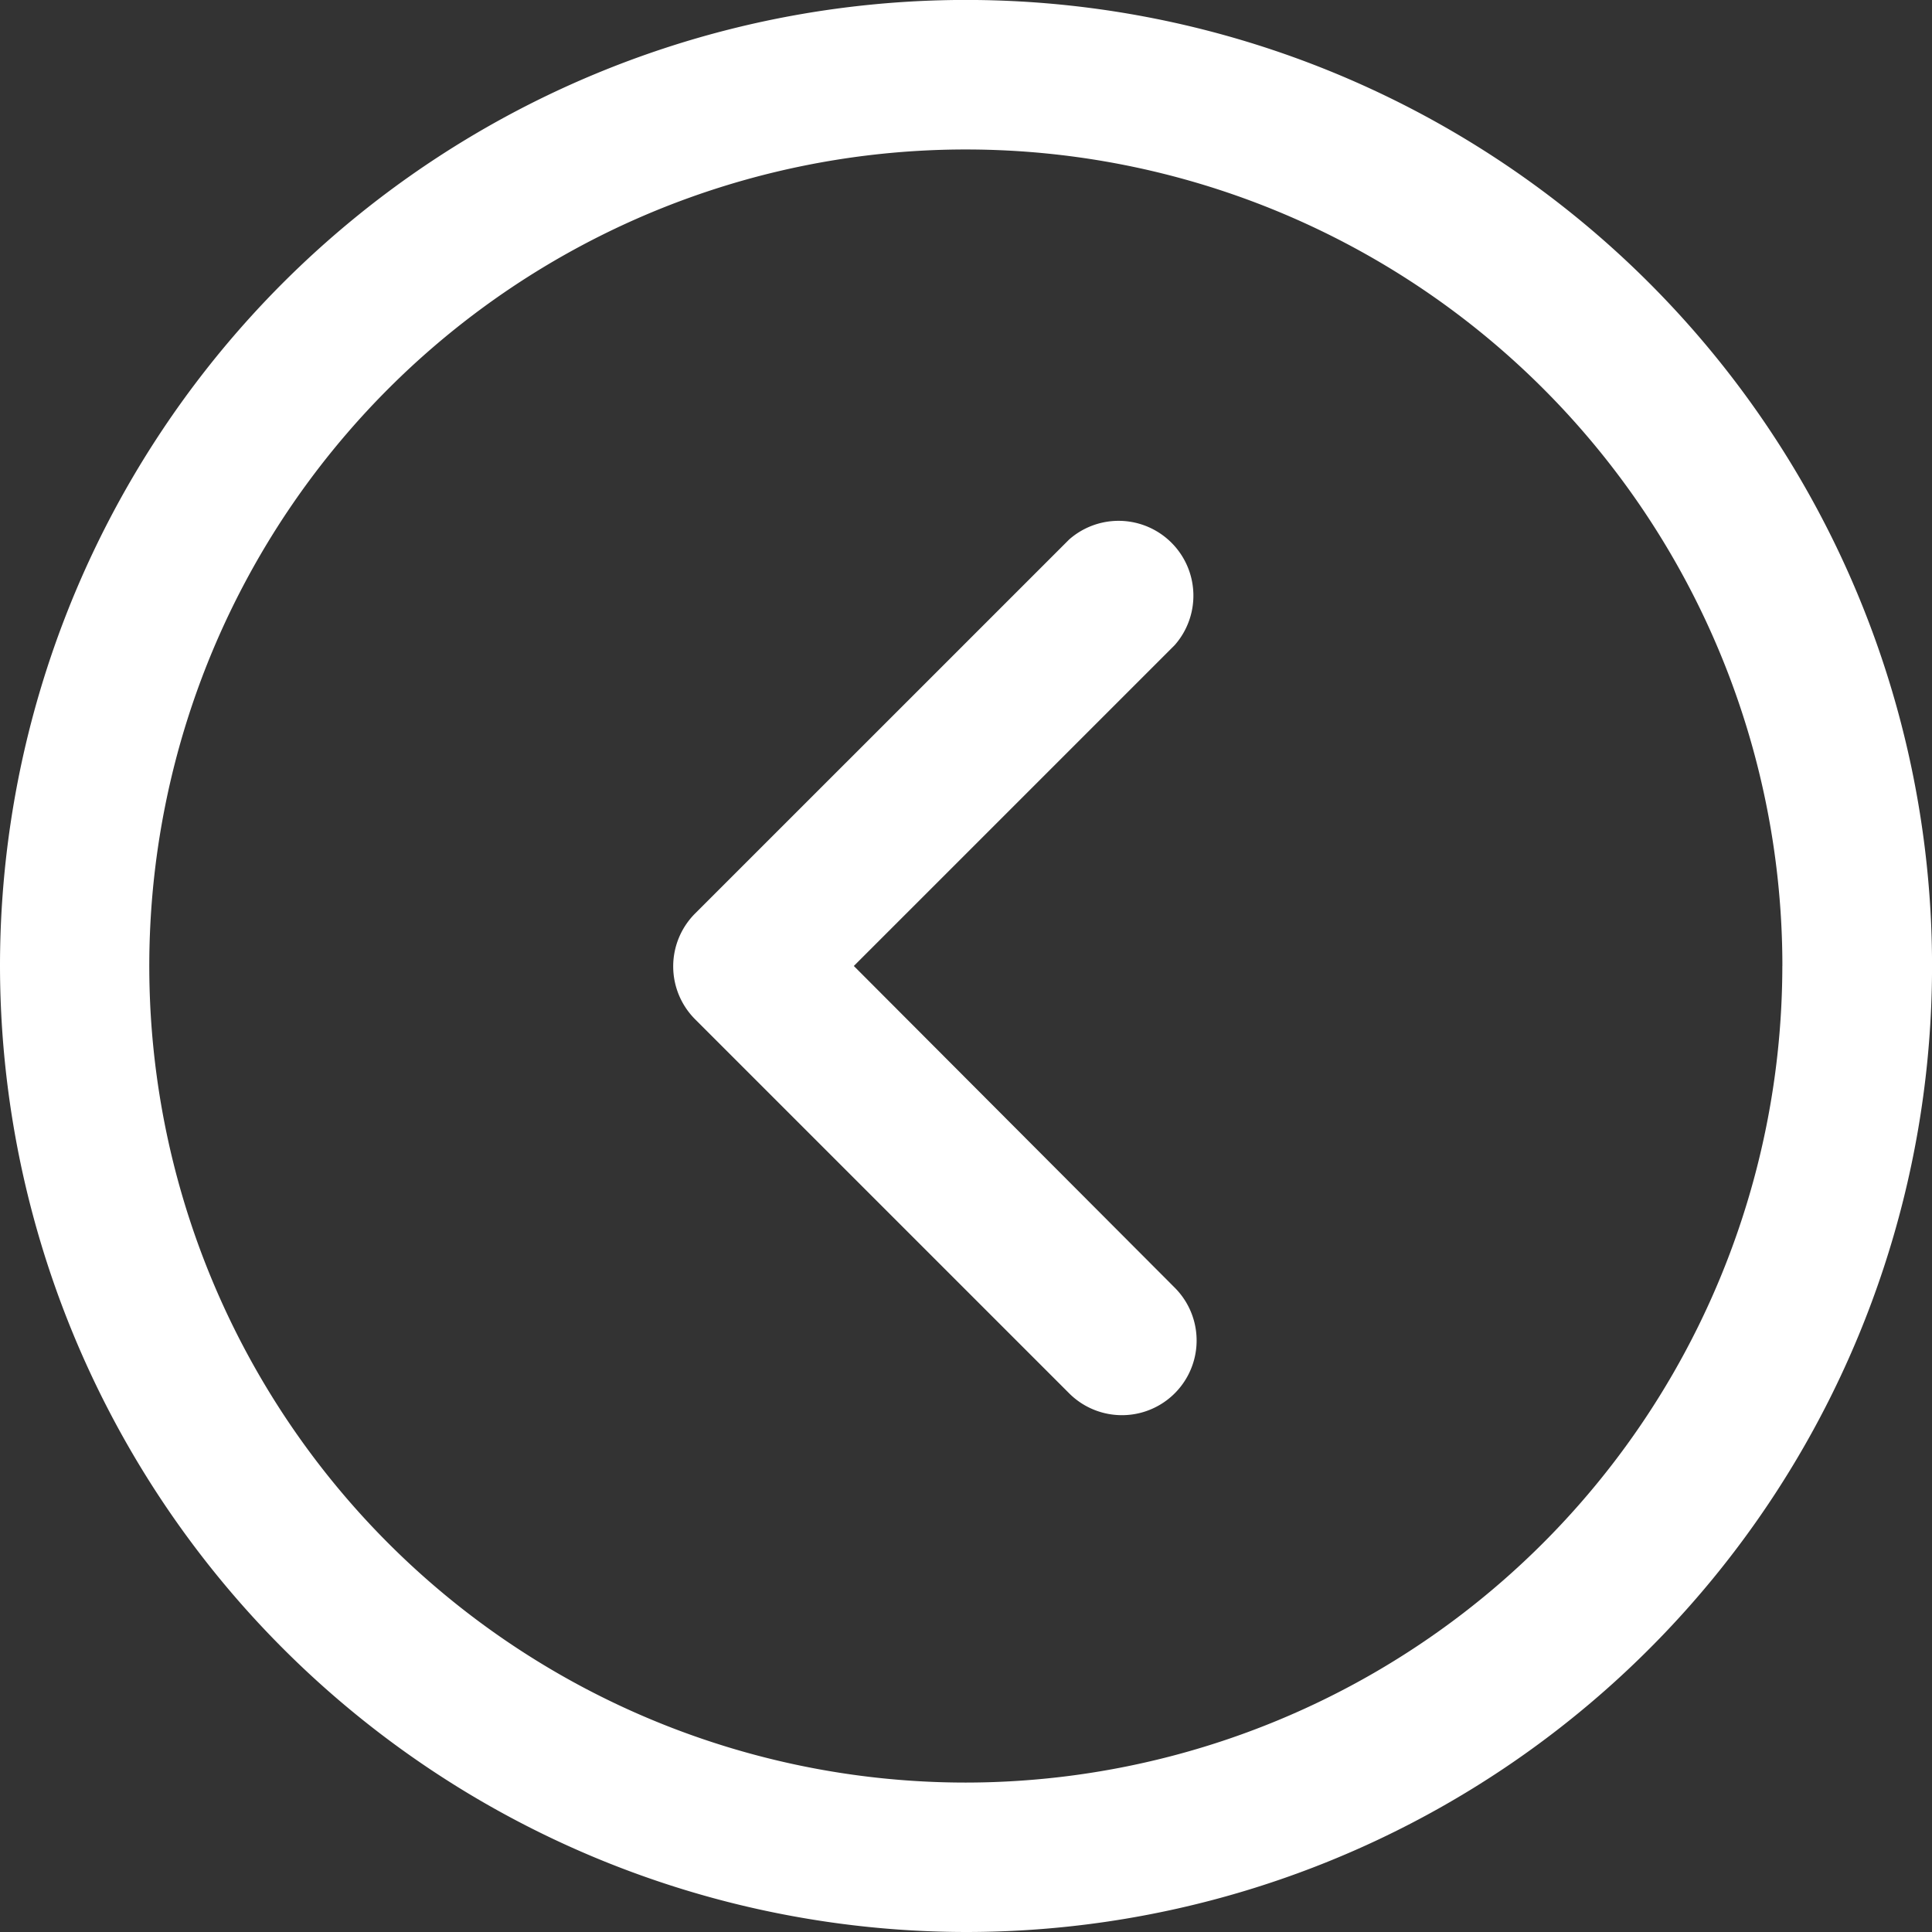 <svg xmlns="http://www.w3.org/2000/svg" width="40.933" height="40.933" viewBox="0 0 40.933 40.933"><rect x="0" y="0" width="40.933" height="40.933" fill="#333333" stroke="none"/><defs><style>.a{fill:#fff;}</style></defs><g transform="translate(40.933) rotate(90)"><path class="a" d="M20.467,40.933A20.467,20.467,0,1,1,40.933,20.467,20.489,20.489,0,0,1,20.467,40.933Zm0-37.763a17.3,17.3,0,1,0,17.3,17.3A17.316,17.316,0,0,0,20.467,3.171Z"/><g transform="translate(11.049 15.582)"><g transform="translate(0)"><path class="a" d="M18.47,2.7l-7.927,7.927a1.585,1.585,0,0,1-2.235,0L.382,2.7A1.585,1.585,0,0,1,2.617.461l6.8,6.8,6.817-6.8A1.581,1.581,0,0,1,18.47,2.7Z"/></g></g></g></svg>